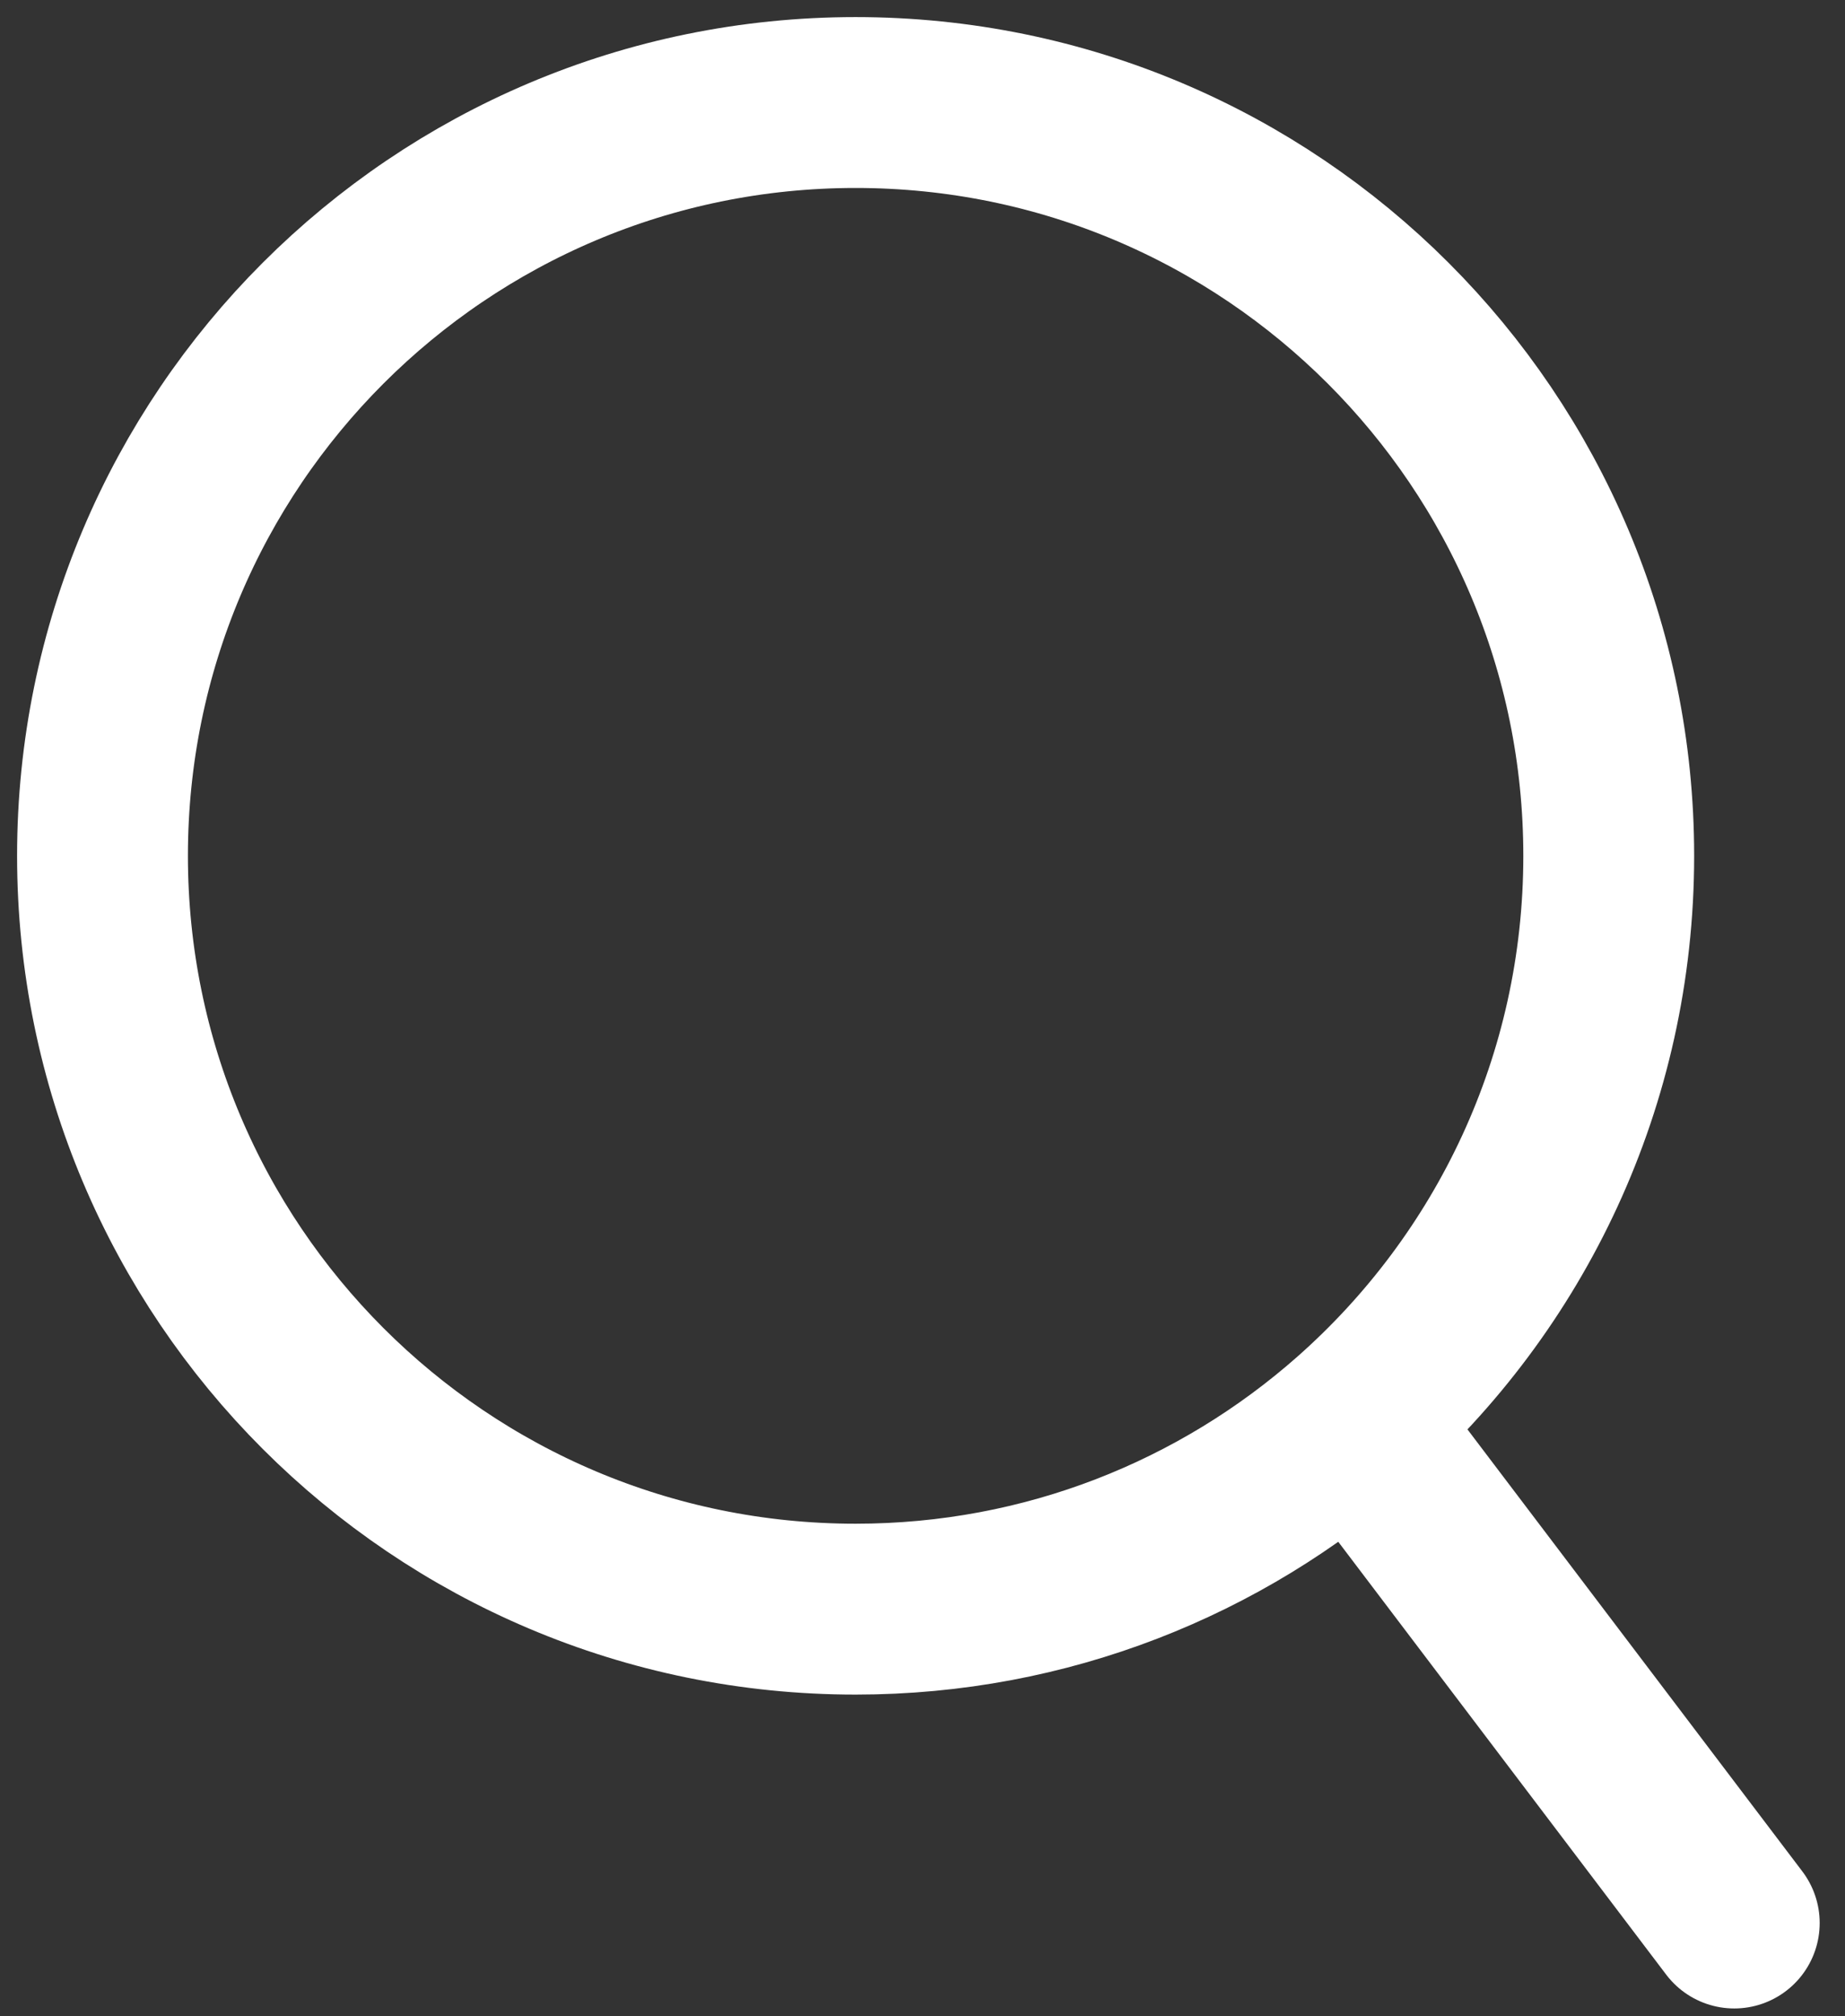 <svg width="54" height="59" viewBox="0 0 54 59" fill="none" xmlns="http://www.w3.org/2000/svg">
<rect x="0" y="0" width="54" height="59" fill="#333333" stroke="none"/>
<path d="M50.759 56.269L39.623 41.574M39.623 41.574C35.737 45.004 30.633 47.085 25.042 47.085C12.869 47.085 3 37.216 3 25.042C3 12.869 12.869 3 25.042 3C37.216 3 47.085 12.869 47.085 25.042C47.085 31.626 44.199 37.535 39.623 41.574Z" stroke="white" stroke-width="5" stroke-linecap="round"/>
</svg>
